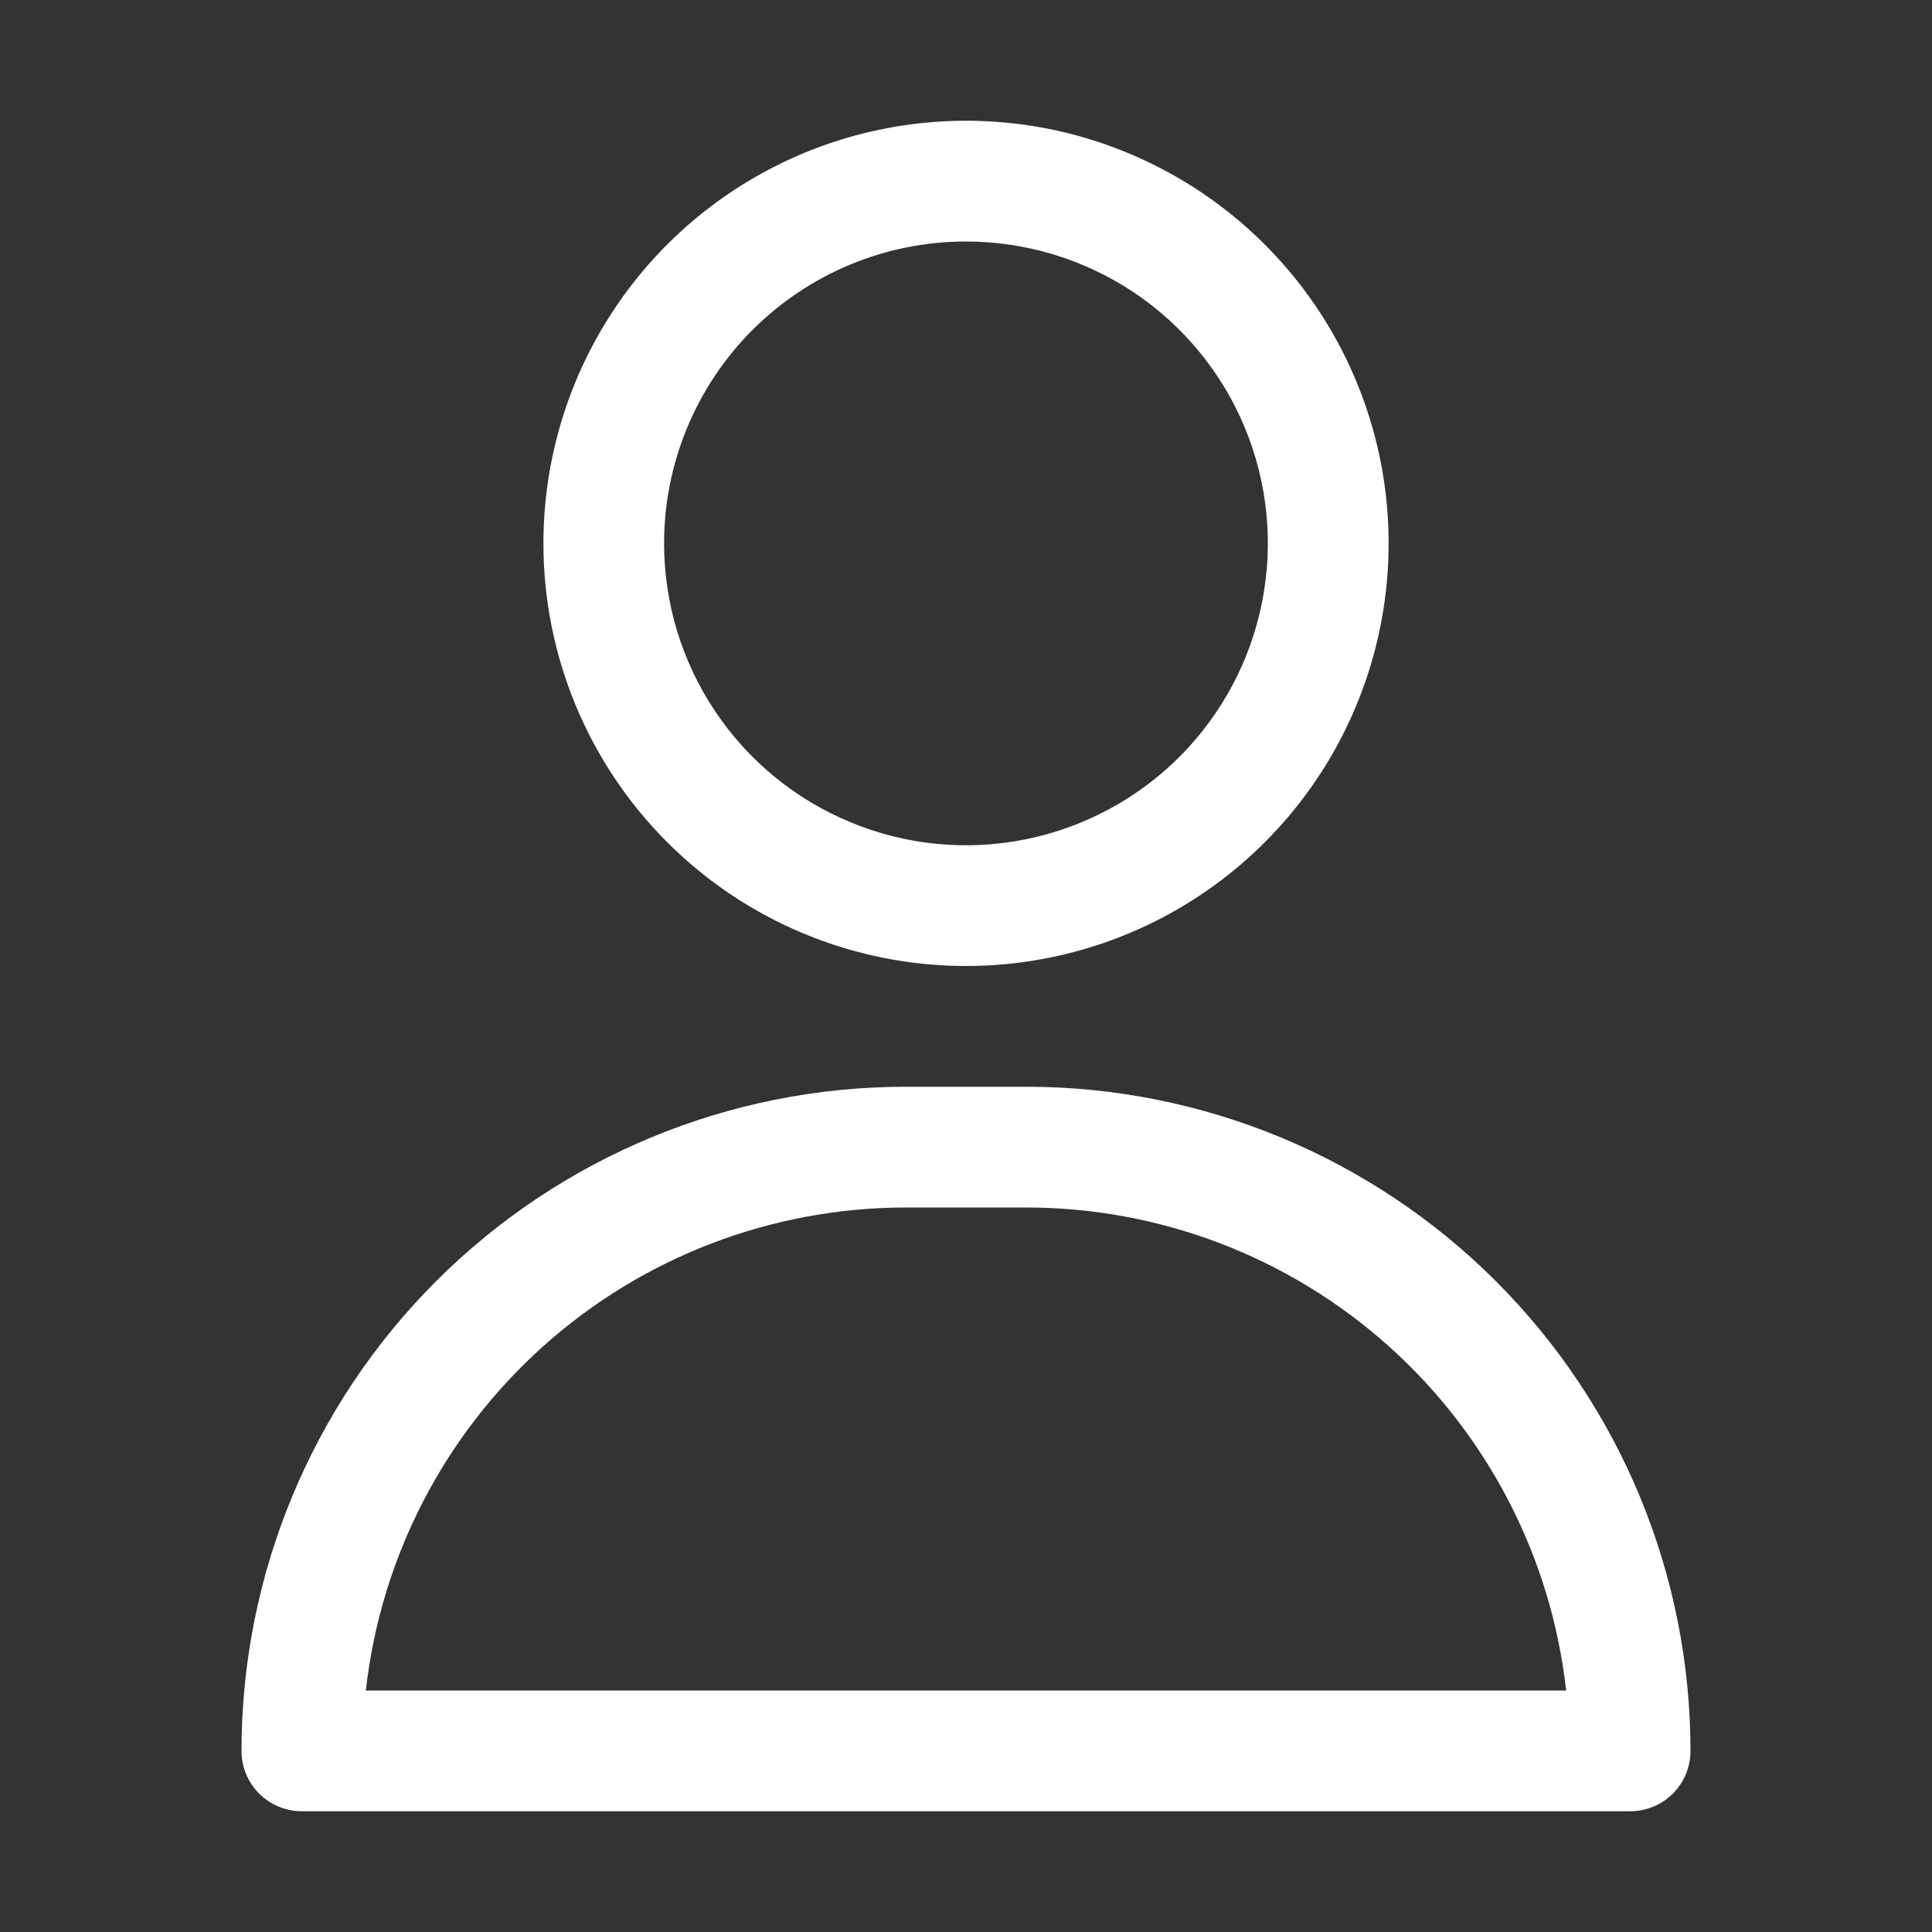 <svg width="22" height="22" viewBox="0 0 22 22" fill="none" xmlns="http://www.w3.org/2000/svg">
<rect x="0" y="0" width="22" height="22" fill="#333333" stroke="none"/>
<path d="M11 11C11.952 11 12.882 10.718 13.674 10.189C14.465 9.66 15.082 8.909 15.446 8.029C15.81 7.15 15.906 6.182 15.72 5.249C15.534 4.315 15.076 3.458 14.403 2.785C13.73 2.112 12.872 1.653 11.939 1.467C11.005 1.282 10.038 1.377 9.158 1.741C8.279 2.106 7.527 2.722 6.999 3.514C6.47 4.305 6.188 5.236 6.188 6.188C6.188 7.464 6.695 8.688 7.597 9.59C8.5 10.493 9.724 11 11 11ZM11 2.75C11.68 2.75 12.345 2.952 12.91 3.329C13.475 3.707 13.916 4.244 14.176 4.872C14.436 5.5 14.504 6.191 14.371 6.858C14.239 7.525 13.911 8.137 13.431 8.618C12.95 9.099 12.337 9.426 11.671 9.559C11.004 9.692 10.313 9.624 9.685 9.363C9.056 9.103 8.52 8.663 8.142 8.097C7.764 7.532 7.562 6.867 7.562 6.188C7.562 5.276 7.925 4.401 8.569 3.757C9.214 3.112 10.088 2.75 11 2.75Z" fill="white"/>
<path d="M11.688 12.375H10.312C8.307 12.375 6.383 13.172 4.965 14.59C3.547 16.008 2.75 17.932 2.75 19.938C2.75 20.12 2.822 20.295 2.951 20.424C3.08 20.553 3.255 20.625 3.438 20.625H18.562C18.745 20.625 18.92 20.553 19.049 20.424C19.178 20.295 19.25 20.12 19.25 19.938C19.25 17.932 18.453 16.008 17.035 14.59C15.617 13.172 13.693 12.375 11.688 12.375ZM4.166 19.25C4.335 17.738 5.056 16.341 6.189 15.327C7.323 14.312 8.791 13.751 10.312 13.75H11.688C13.209 13.751 14.677 14.312 15.811 15.327C16.945 16.341 17.665 17.738 17.834 19.25H4.166Z" fill="white"/>
</svg>
